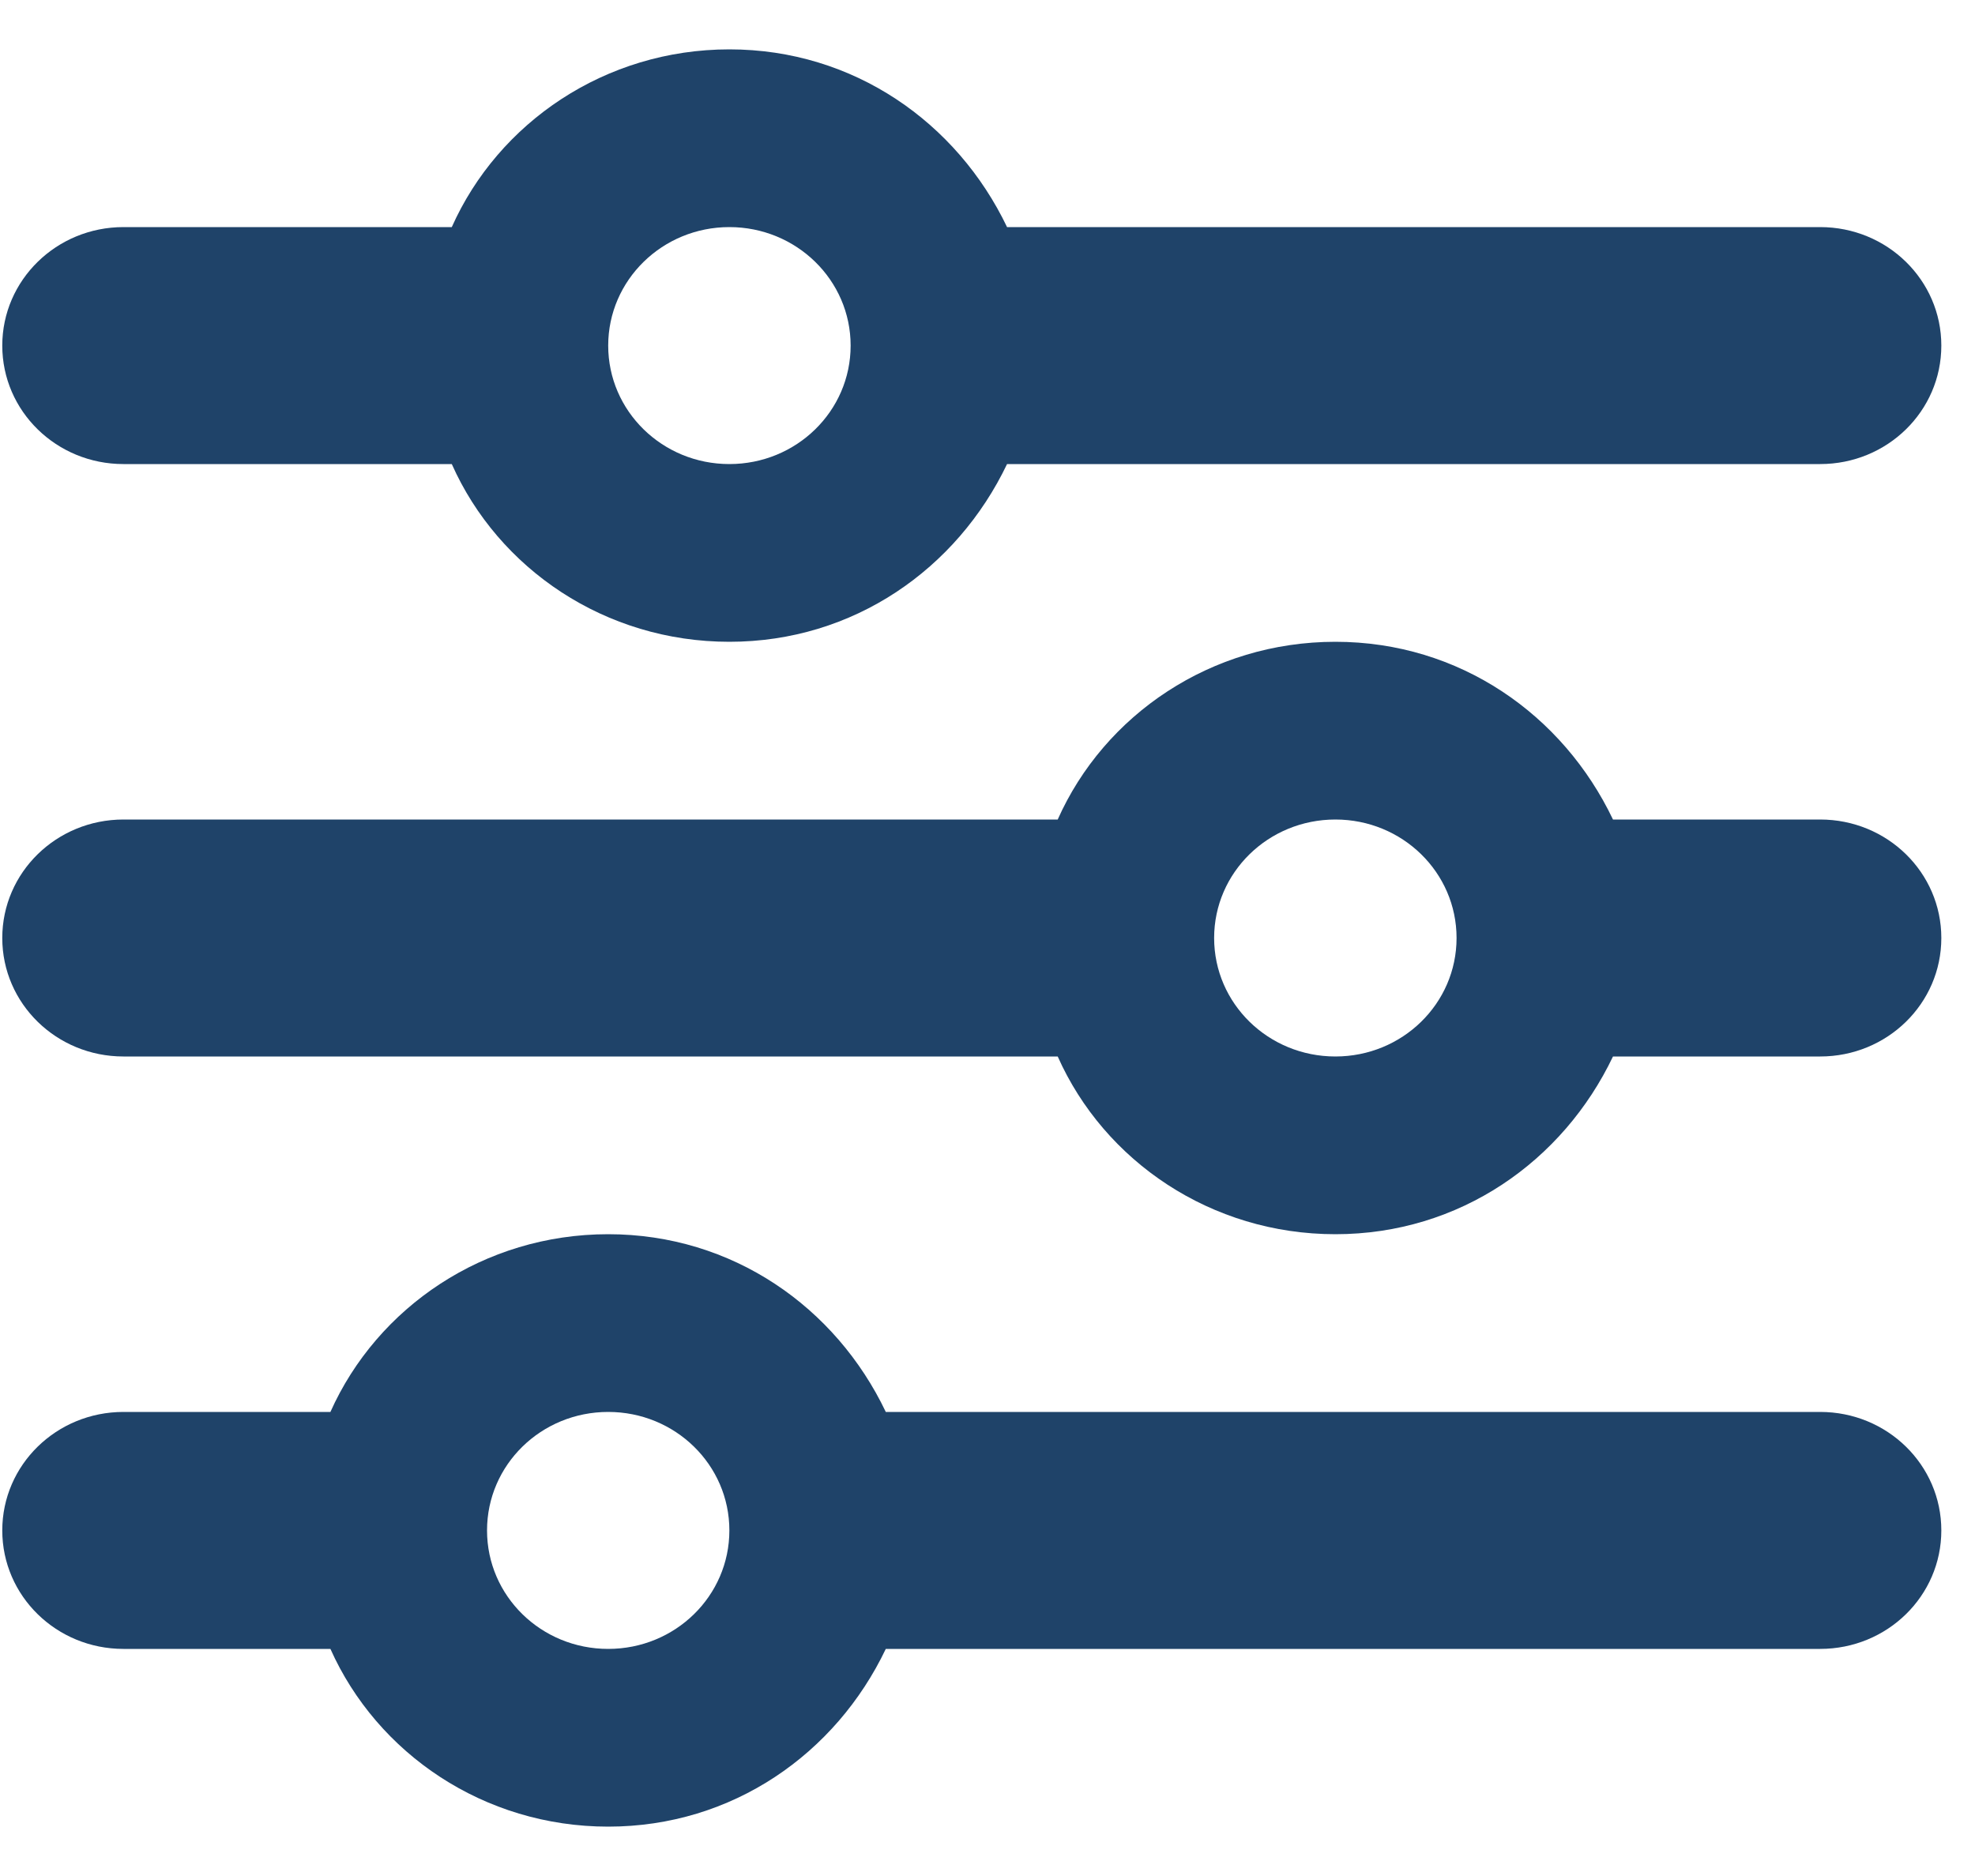 <svg width="20" height="19" viewBox="0 0 20 19" fill="none" xmlns="http://www.w3.org/2000/svg">
<path d="M0.023 15.5C0.023 14.836 0.572 14.3 1.25 14.3H3.346C3.82 13.239 4.901 12.5 6.159 12.5C7.417 12.5 8.464 13.239 8.97 14.3H18.432C19.111 14.3 19.659 14.836 19.659 15.5C19.659 16.164 19.111 16.7 18.432 16.7H8.97C8.464 17.761 7.417 18.5 6.159 18.5C4.901 18.5 3.82 17.761 3.346 16.7H1.25C0.572 16.7 0.023 16.164 0.023 15.5ZM7.386 15.5C7.386 14.836 6.838 14.3 6.159 14.3C5.48 14.3 4.932 14.836 4.932 15.5C4.932 16.164 5.48 16.7 6.159 16.7C6.838 16.7 7.386 16.164 7.386 15.5ZM13.523 6.5C14.781 6.5 15.828 7.239 16.334 8.3H18.432C19.111 8.3 19.659 8.836 19.659 9.5C19.659 10.164 19.111 10.7 18.432 10.7H16.334C15.828 11.761 14.781 12.5 13.523 12.5C12.265 12.5 11.183 11.761 10.711 10.7H1.25C0.572 10.7 0.023 10.164 0.023 9.5C0.023 8.836 0.572 8.3 1.25 8.3H10.711C11.183 7.239 12.265 6.5 13.523 6.5ZM14.75 9.5C14.75 8.836 14.201 8.3 13.523 8.3C12.844 8.3 12.295 8.836 12.295 9.5C12.295 10.164 12.844 10.7 13.523 10.7C14.201 10.7 14.75 10.164 14.75 9.5ZM18.432 2.3C19.111 2.3 19.659 2.837 19.659 3.5C19.659 4.164 19.111 4.7 18.432 4.7H10.198C9.691 5.761 8.644 6.5 7.386 6.5C6.128 6.5 5.047 5.761 4.575 4.7H1.25C0.572 4.7 0.023 4.164 0.023 3.5C0.023 2.837 0.572 2.3 1.25 2.3H4.575C5.047 1.241 6.128 0.5 7.386 0.5C8.644 0.5 9.691 1.241 10.198 2.3H18.432ZM6.159 3.5C6.159 4.164 6.708 4.7 7.386 4.7C8.065 4.7 8.614 4.164 8.614 3.5C8.614 2.837 8.065 2.3 7.386 2.3C6.708 2.3 6.159 2.837 6.159 3.5Z" fill="#1F4369"/>
</svg>
